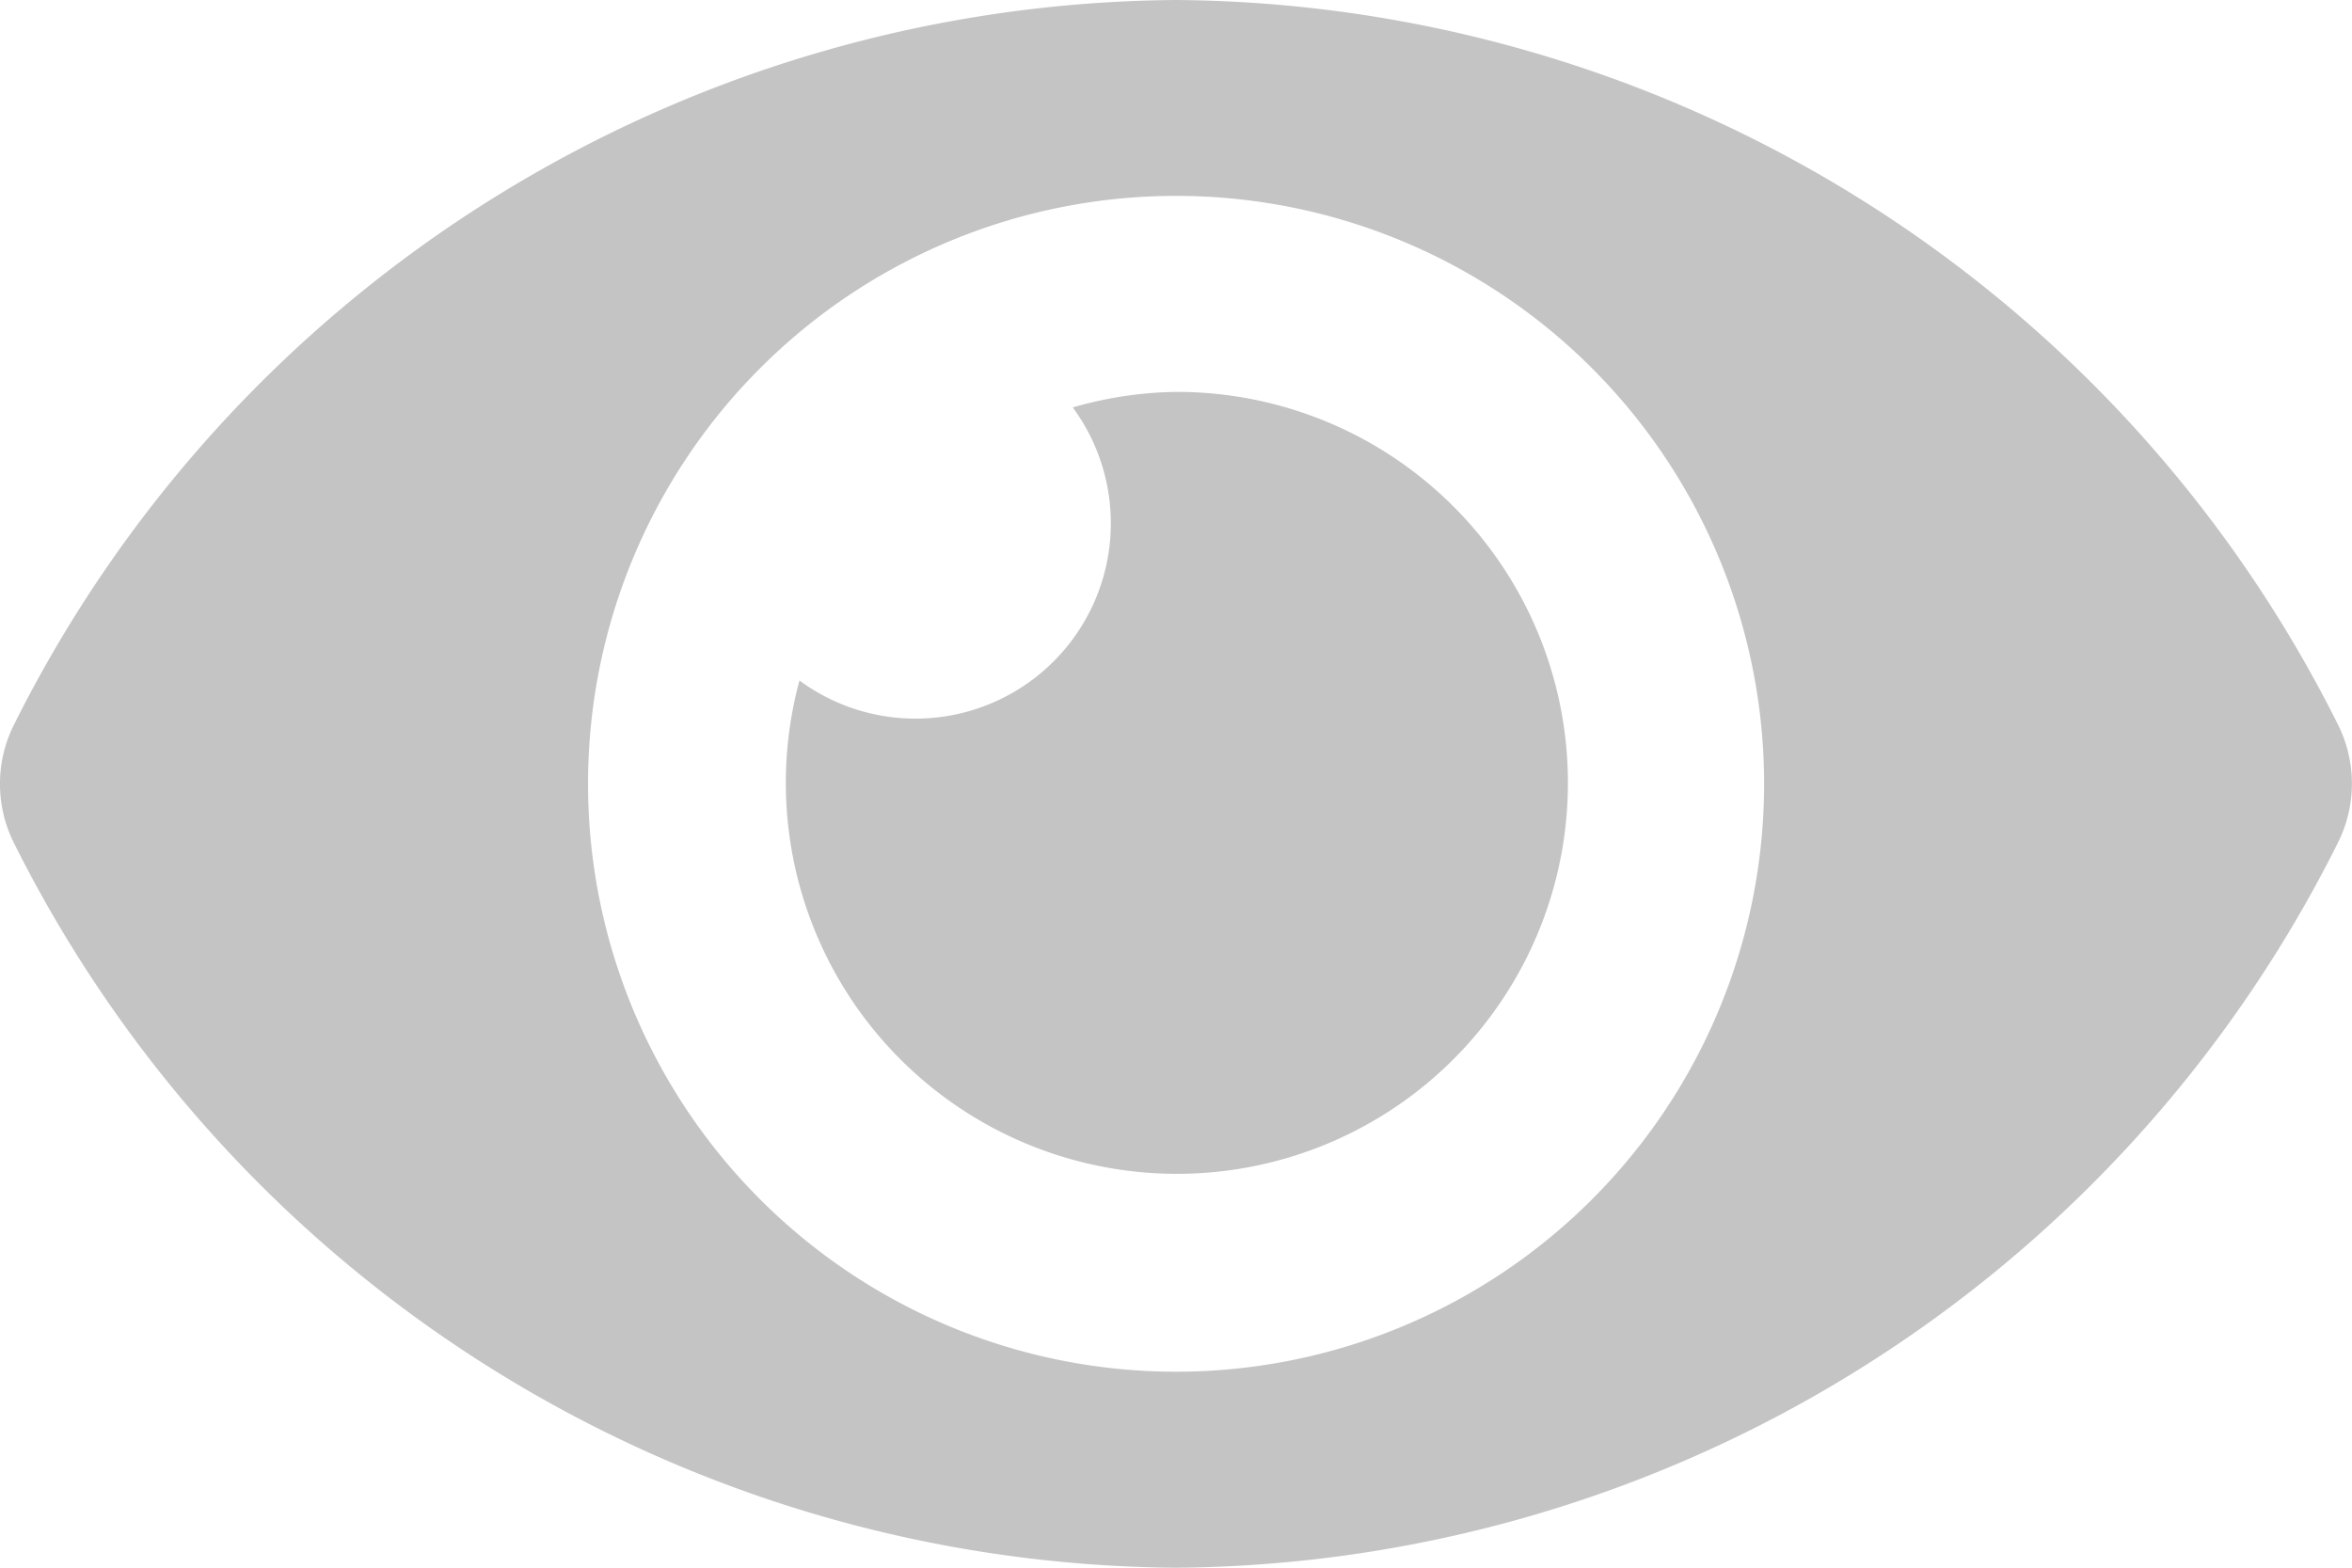 <svg xmlns="http://www.w3.org/2000/svg" width="17.575" height="11.717" viewBox="0 0 17.575 11.717">
  <path id="Icon_awesome-eye" data-name="Icon awesome-eye" d="M17.469,9.913A9.787,9.787,0,0,0,8.788,4.5,9.788,9.788,0,0,0,.106,9.913a.987.987,0,0,0,0,.891,9.787,9.787,0,0,0,8.681,5.413A9.788,9.788,0,0,0,17.469,10.8.987.987,0,0,0,17.469,9.913ZM8.788,14.752a4.394,4.394,0,1,1,4.394-4.394A4.394,4.394,0,0,1,8.788,14.752Zm0-7.323a2.908,2.908,0,0,0-.772.116A1.46,1.46,0,0,1,5.974,9.586,2.922,2.922,0,1,0,8.788,7.429Z" transform="translate(0 -4.5)" fill="#c4c4c4"/>
</svg>
